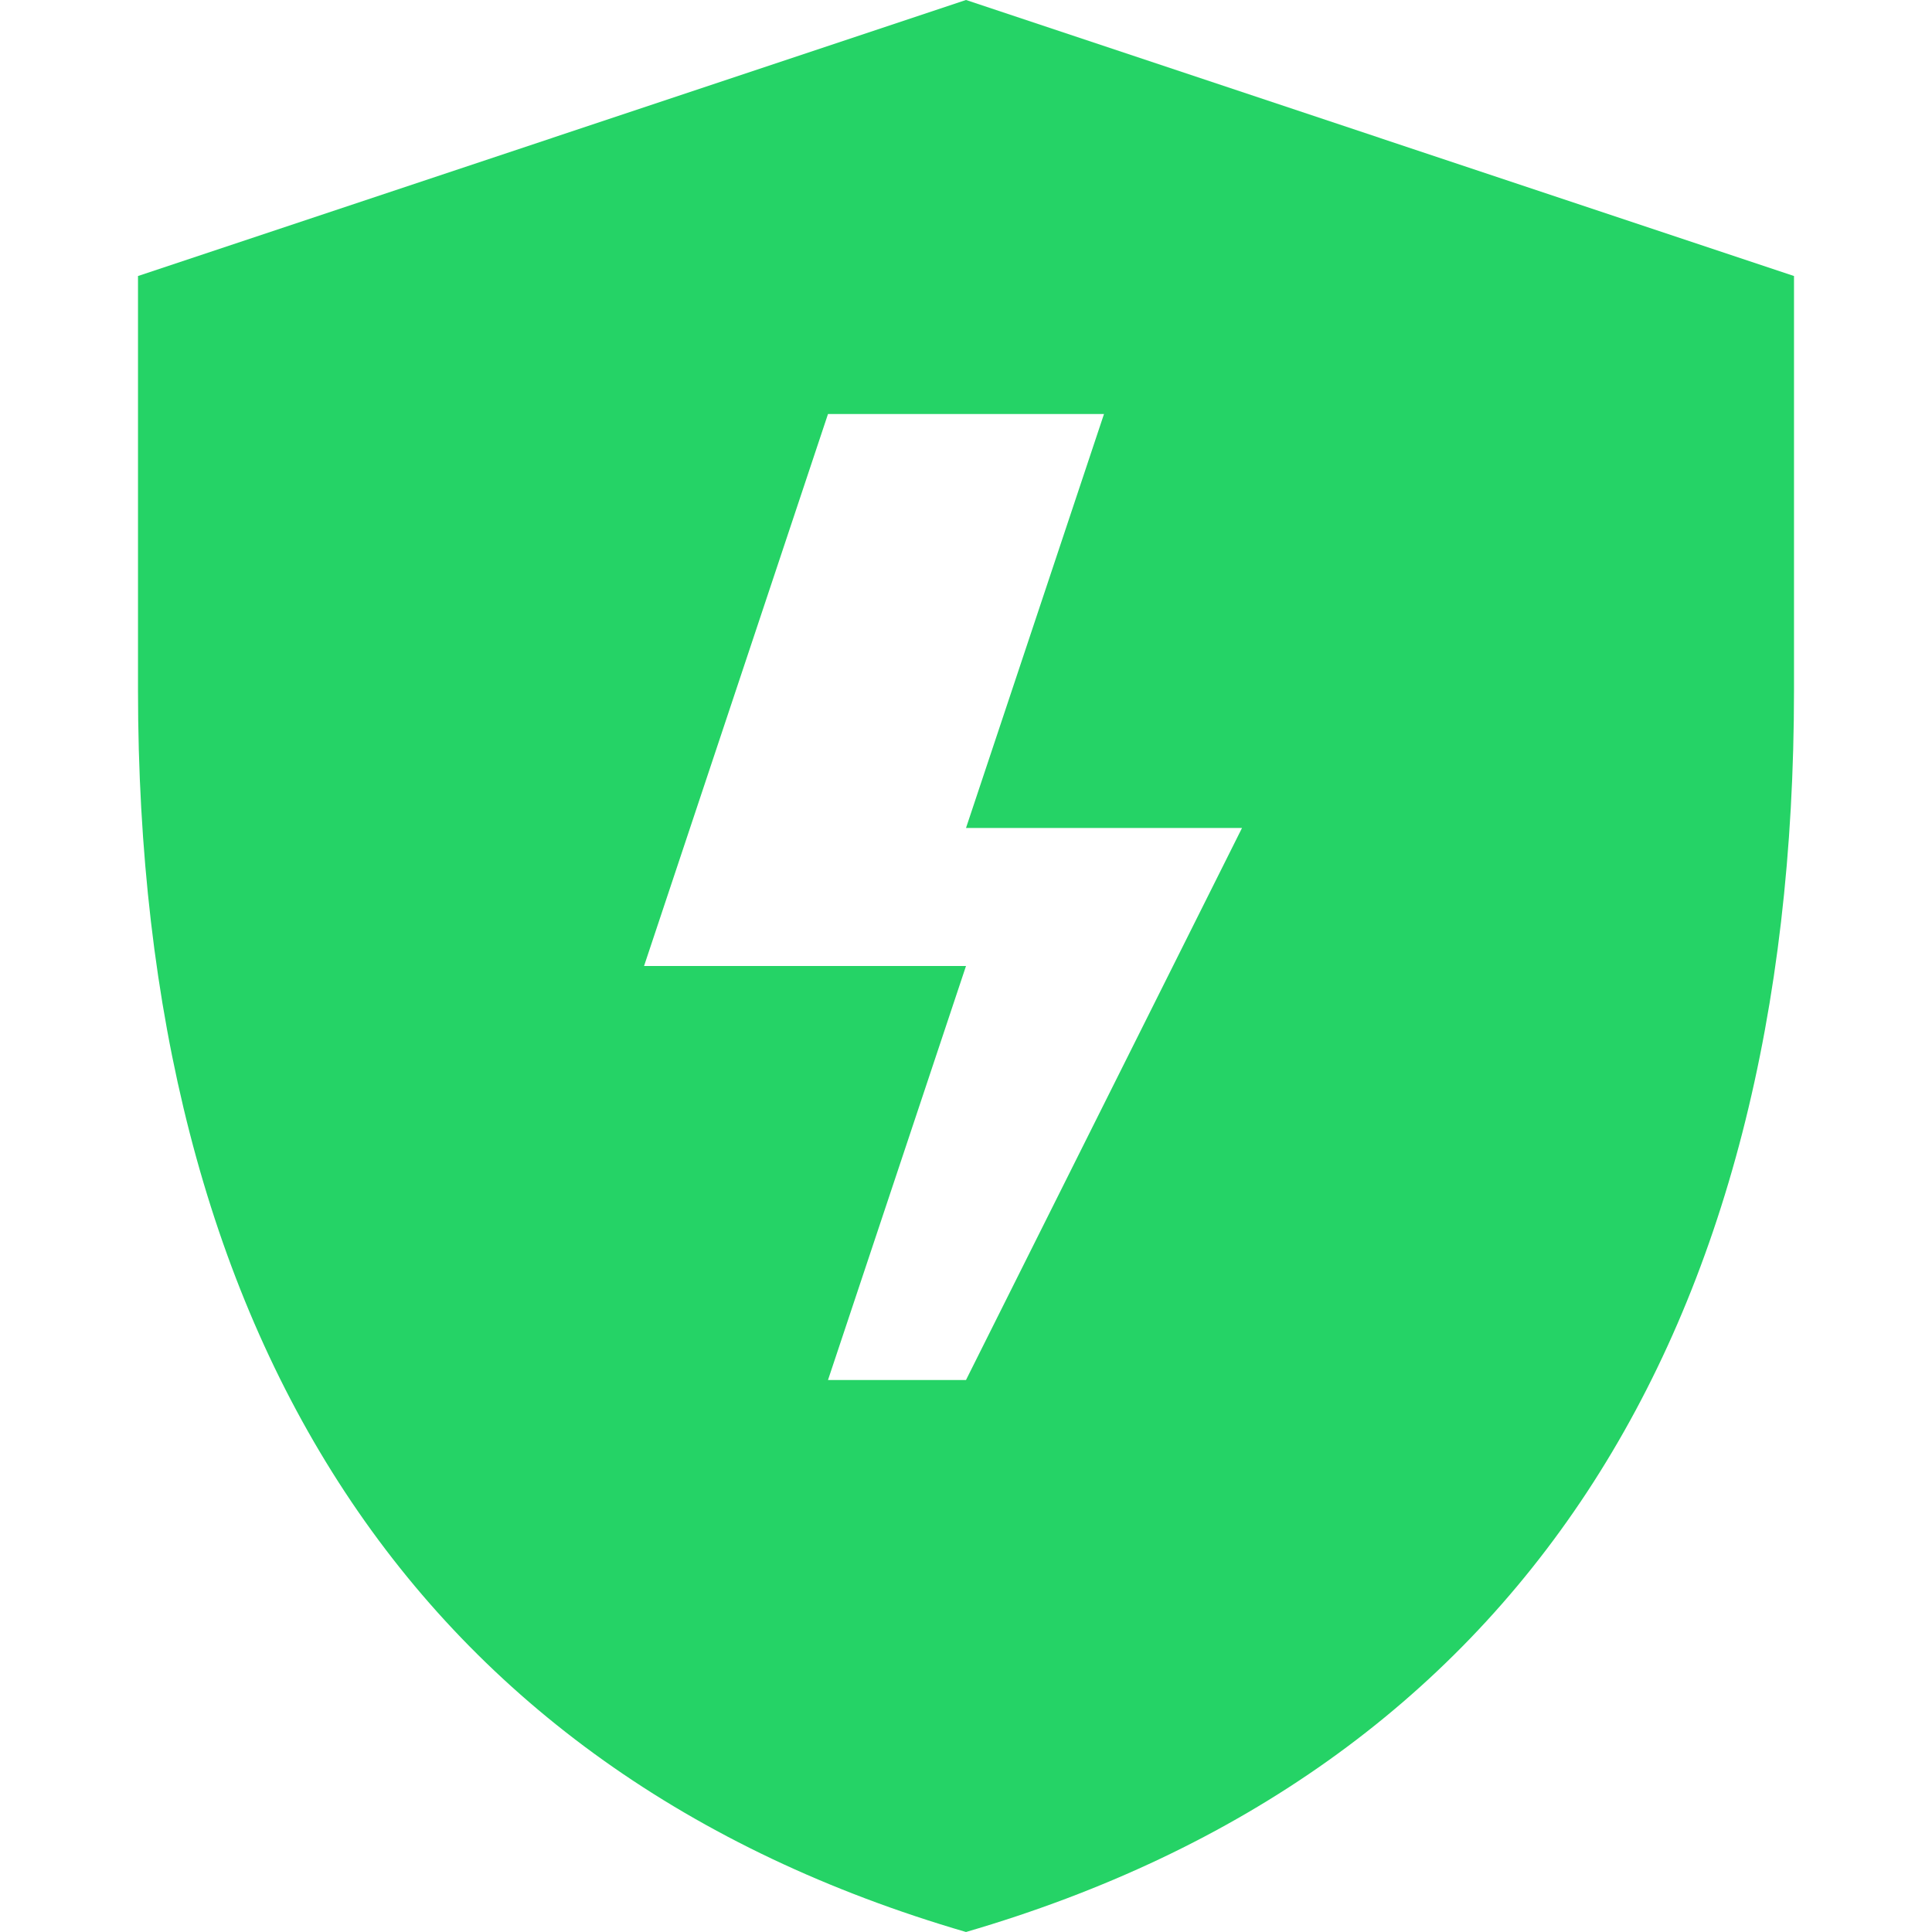 <svg xmlns="http://www.w3.org/2000/svg" id="ic_protect_14" width="14" height="14" viewBox="0 0 14 14">
    <defs>
        <style>
            .cls-1{fill:none}.cls-2{fill:#25d366}
        </style>
    </defs>
    <path id="Path_37500" d="M0 0h14v14H0z" class="cls-1" data-name="Path 37500"/>
    <path id="Path_37510" d="M7 0L1 2v3c0 4.667 2 7.833 6 9 4-1.167 6-4.333 6-9V2zM6 10l1-3H4.667L6 3h2L7 6h2l-2 4z" class="cls-2" data-name="Path 37510"/>
</svg>
